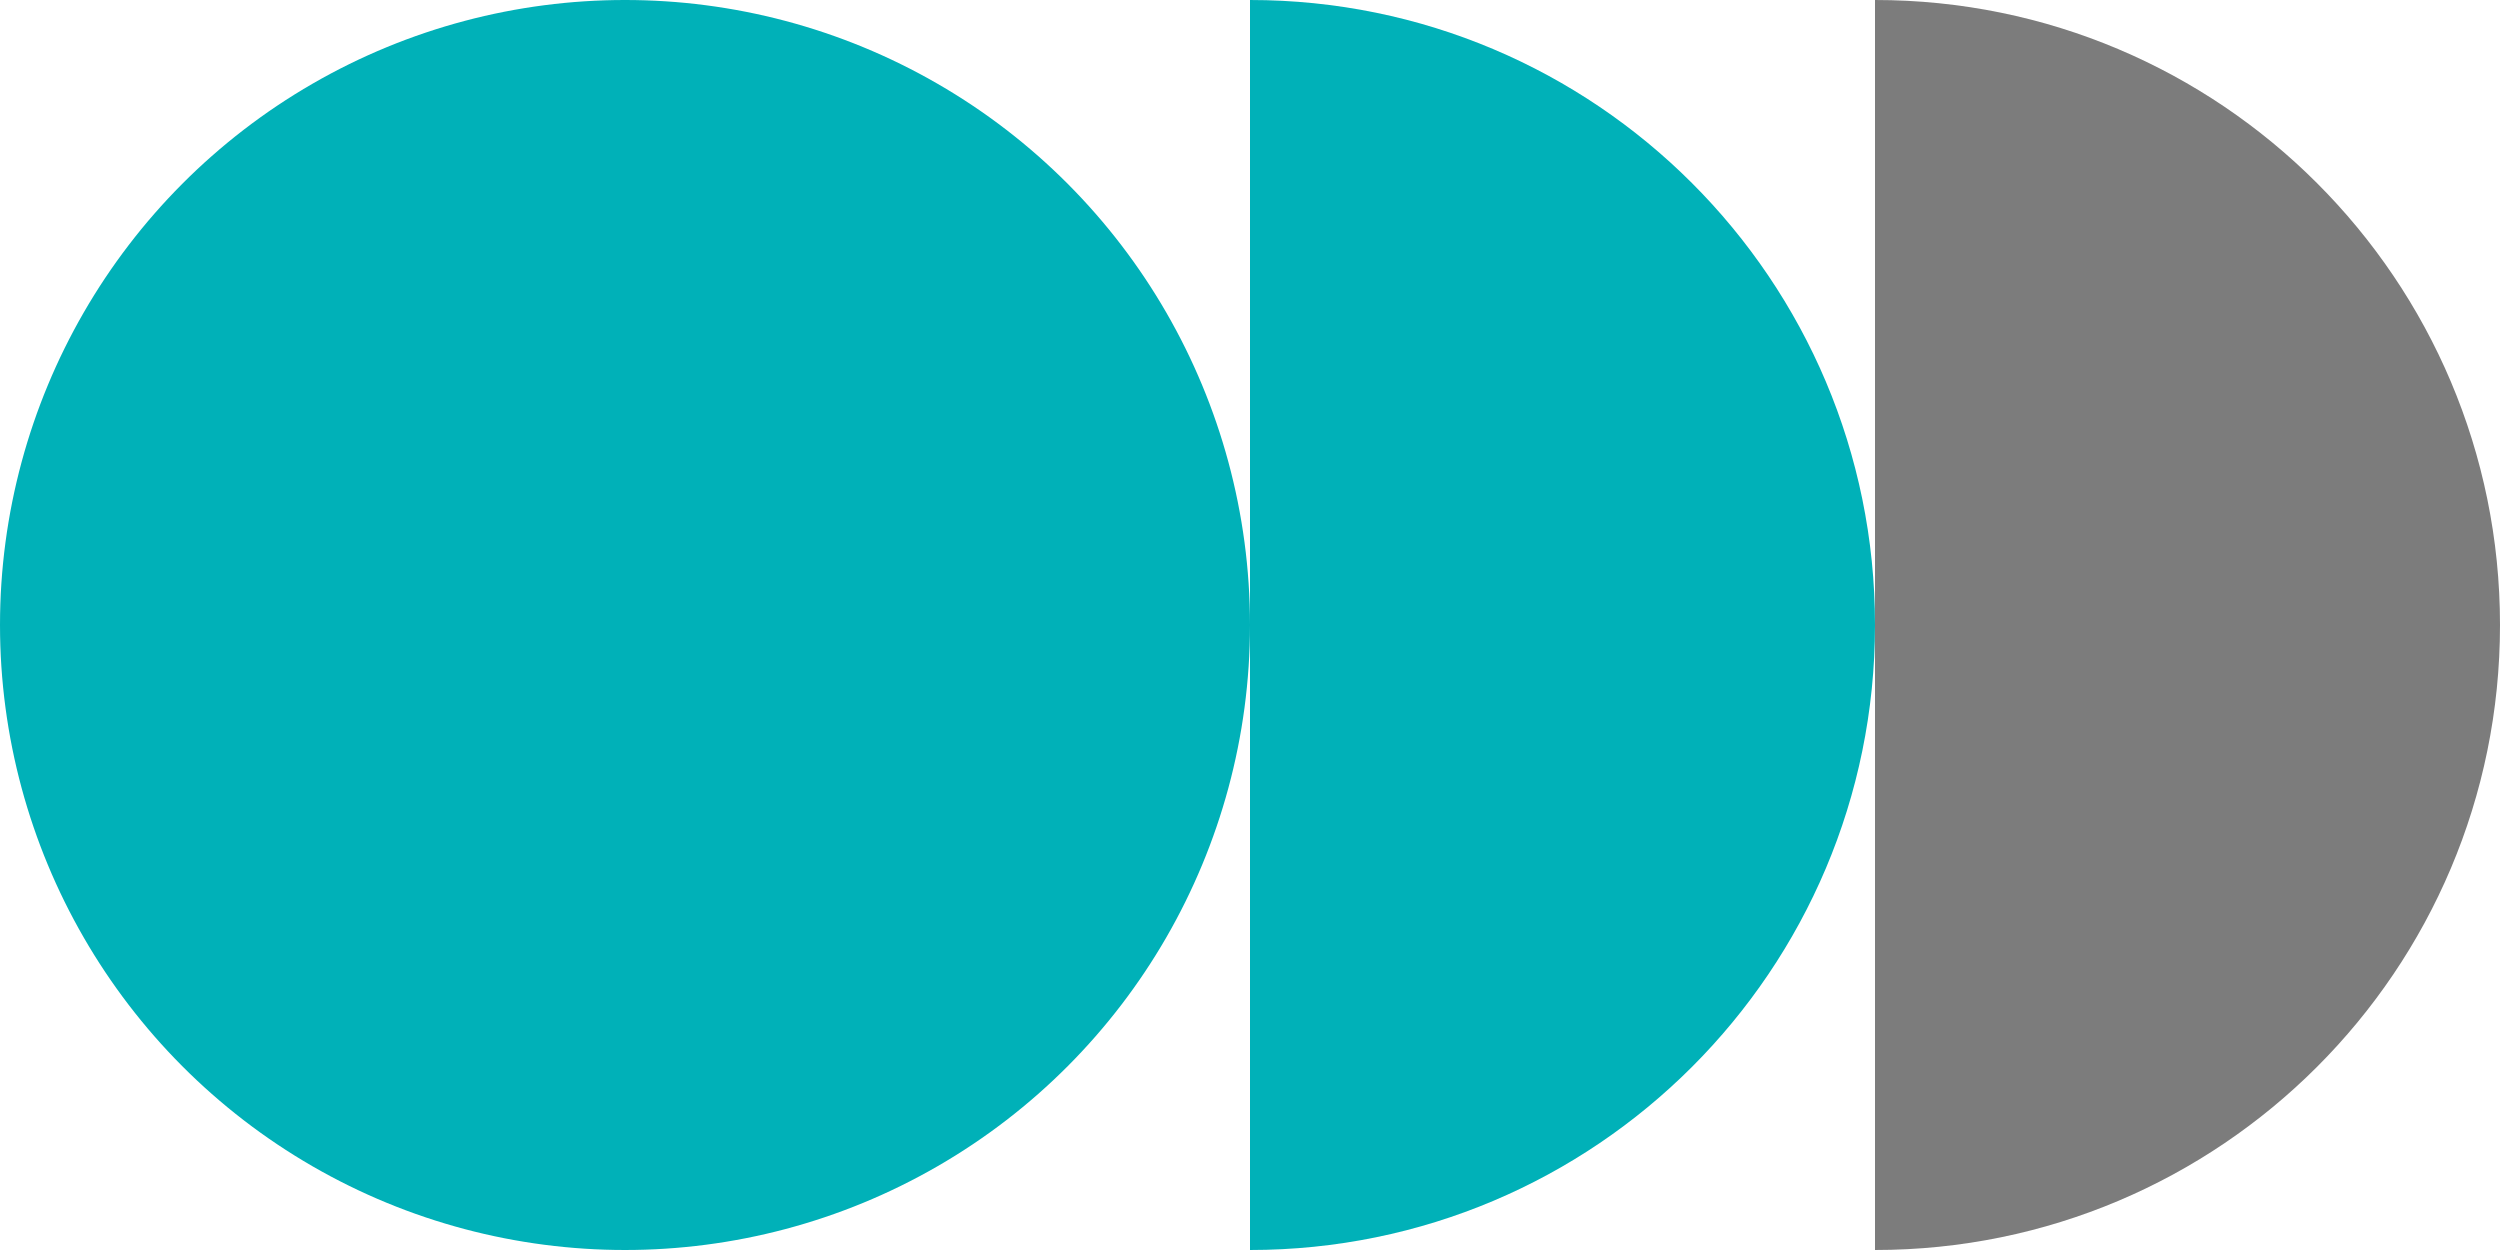 <svg width="80" height="40" viewBox="0 0 80 40" fill="none" xmlns="http://www.w3.org/2000/svg">
<circle cx="20" cy="20" r="20" fill="#00B1B8"/>
<path fill-rule="evenodd" clip-rule="evenodd" d="M40 0L40 40C51.046 40 60 31.046 60 20C60 8.954 51.046 0 40 0Z" fill="#00B1B8"/>
<path fill-rule="evenodd" clip-rule="evenodd" d="M60 0L60 40C71.046 40 80 31.046 80 20C80 8.954 71.046 0 60 0Z" fill="#7C7C7C"/>
</svg>
